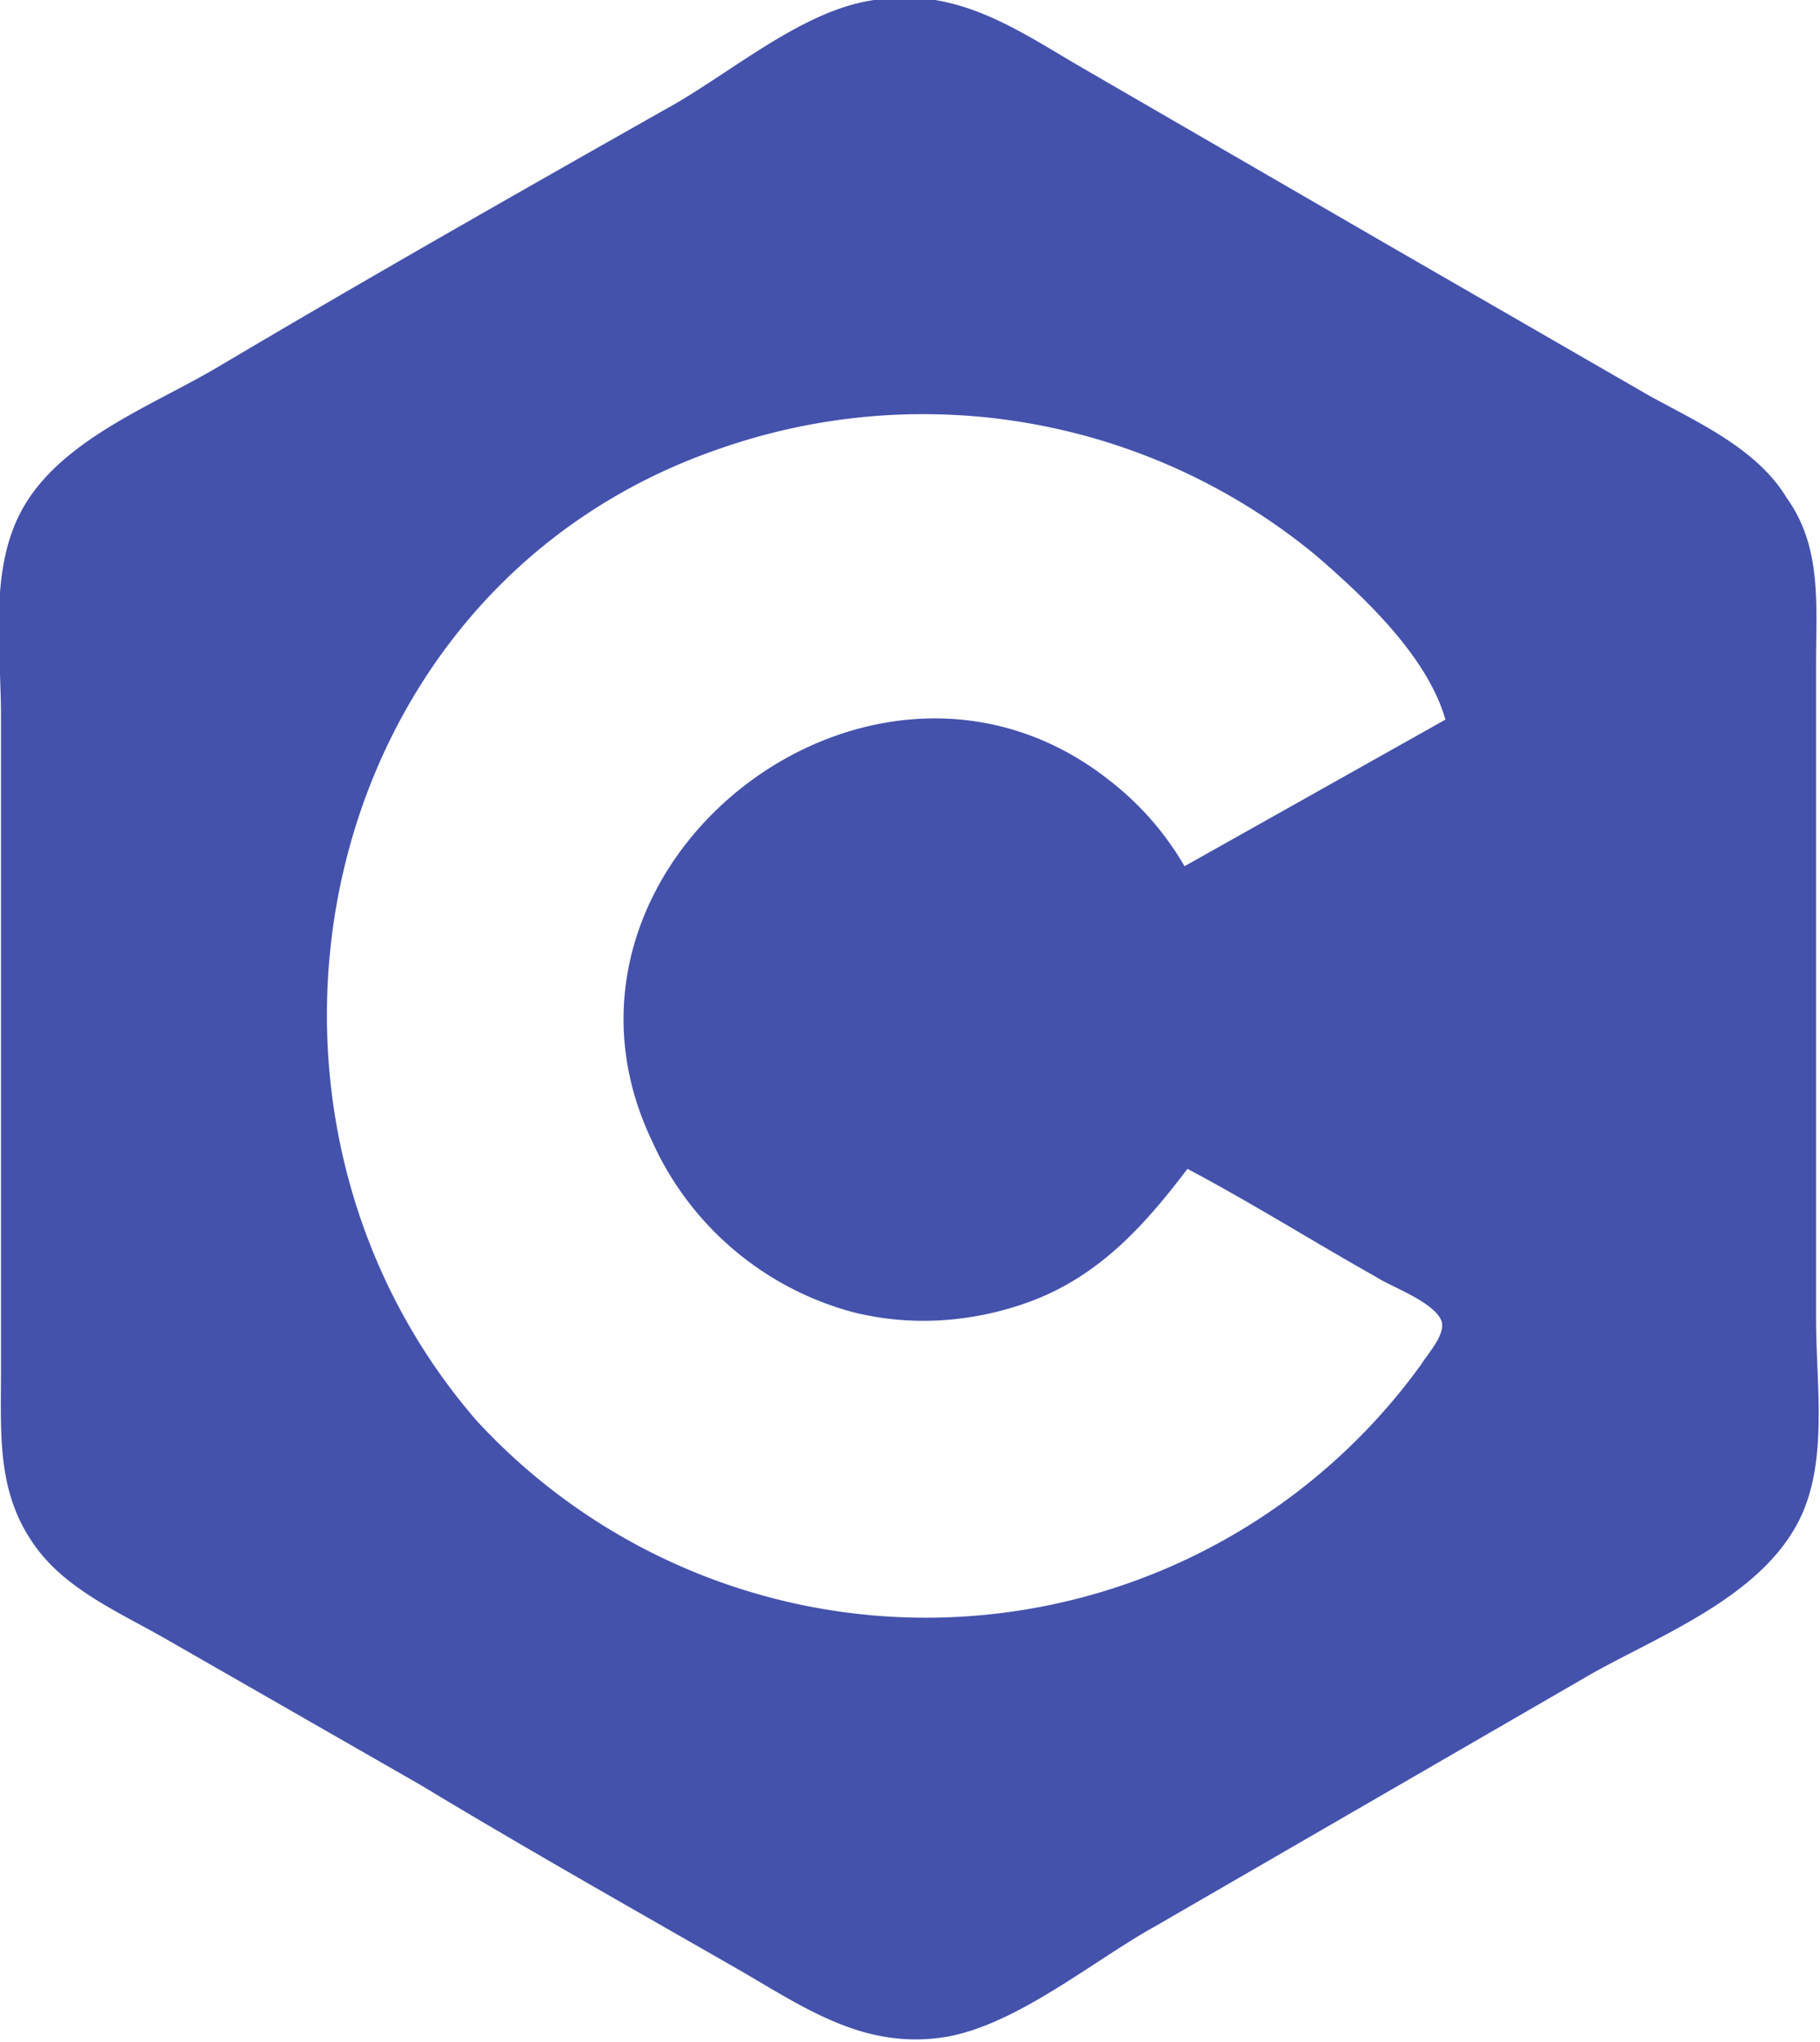 <svg width="70" height="78.51" viewBox="0 0 18.53 20.77" xmlns="http://www.w3.org/2000/svg"><path style="fill:#4452ac;fill-opacity:1;stroke:none;stroke-width:.041" d="M8.86 0C8.13.12 7.4.77 6.75 1.12 5.23 1.98 3.7 2.85 2.2 3.74c-.7.41-1.68.77-2.03 1.55-.27.6-.16 1.35-.16 1.99v6.68c0 .61-.04 1.18.3 1.7.31.49.88.73 1.37 1.01l2.6 1.49c1.06.64 2.14 1.25 3.24 1.88.69.4 1.3.83 2.14.68.72-.14 1.47-.77 2.1-1.12l4.46-2.58c.74-.41 1.75-.8 2.12-1.6.27-.59.15-1.34.15-2V6.74c0-.6.06-1.18-.3-1.68-.3-.5-.91-.77-1.4-1.04l-2.67-1.54L10.96.65C10.3.26 9.7-.15 8.86 0m5.87 7.31-2.67 1.5a3 3 0 0 0-.76-.87c-2.42-1.92-6 .87-4.66 3.67a3.13 3.13 0 0 0 2.05 1.74c.6.15 1.23.1 1.8-.11.7-.26 1.16-.77 1.6-1.35.66.35 1.28.74 1.92 1.1.15.1.61.26.67.46.03.14-.15.33-.21.43a6.22 6.22 0 0 1-9.62.57C2.09 11.26 3.19 6 7.3 4.57a6.28 6.28 0 0 1 6.09 1.07c.5.43 1.15 1.04 1.33 1.69"/></svg>
